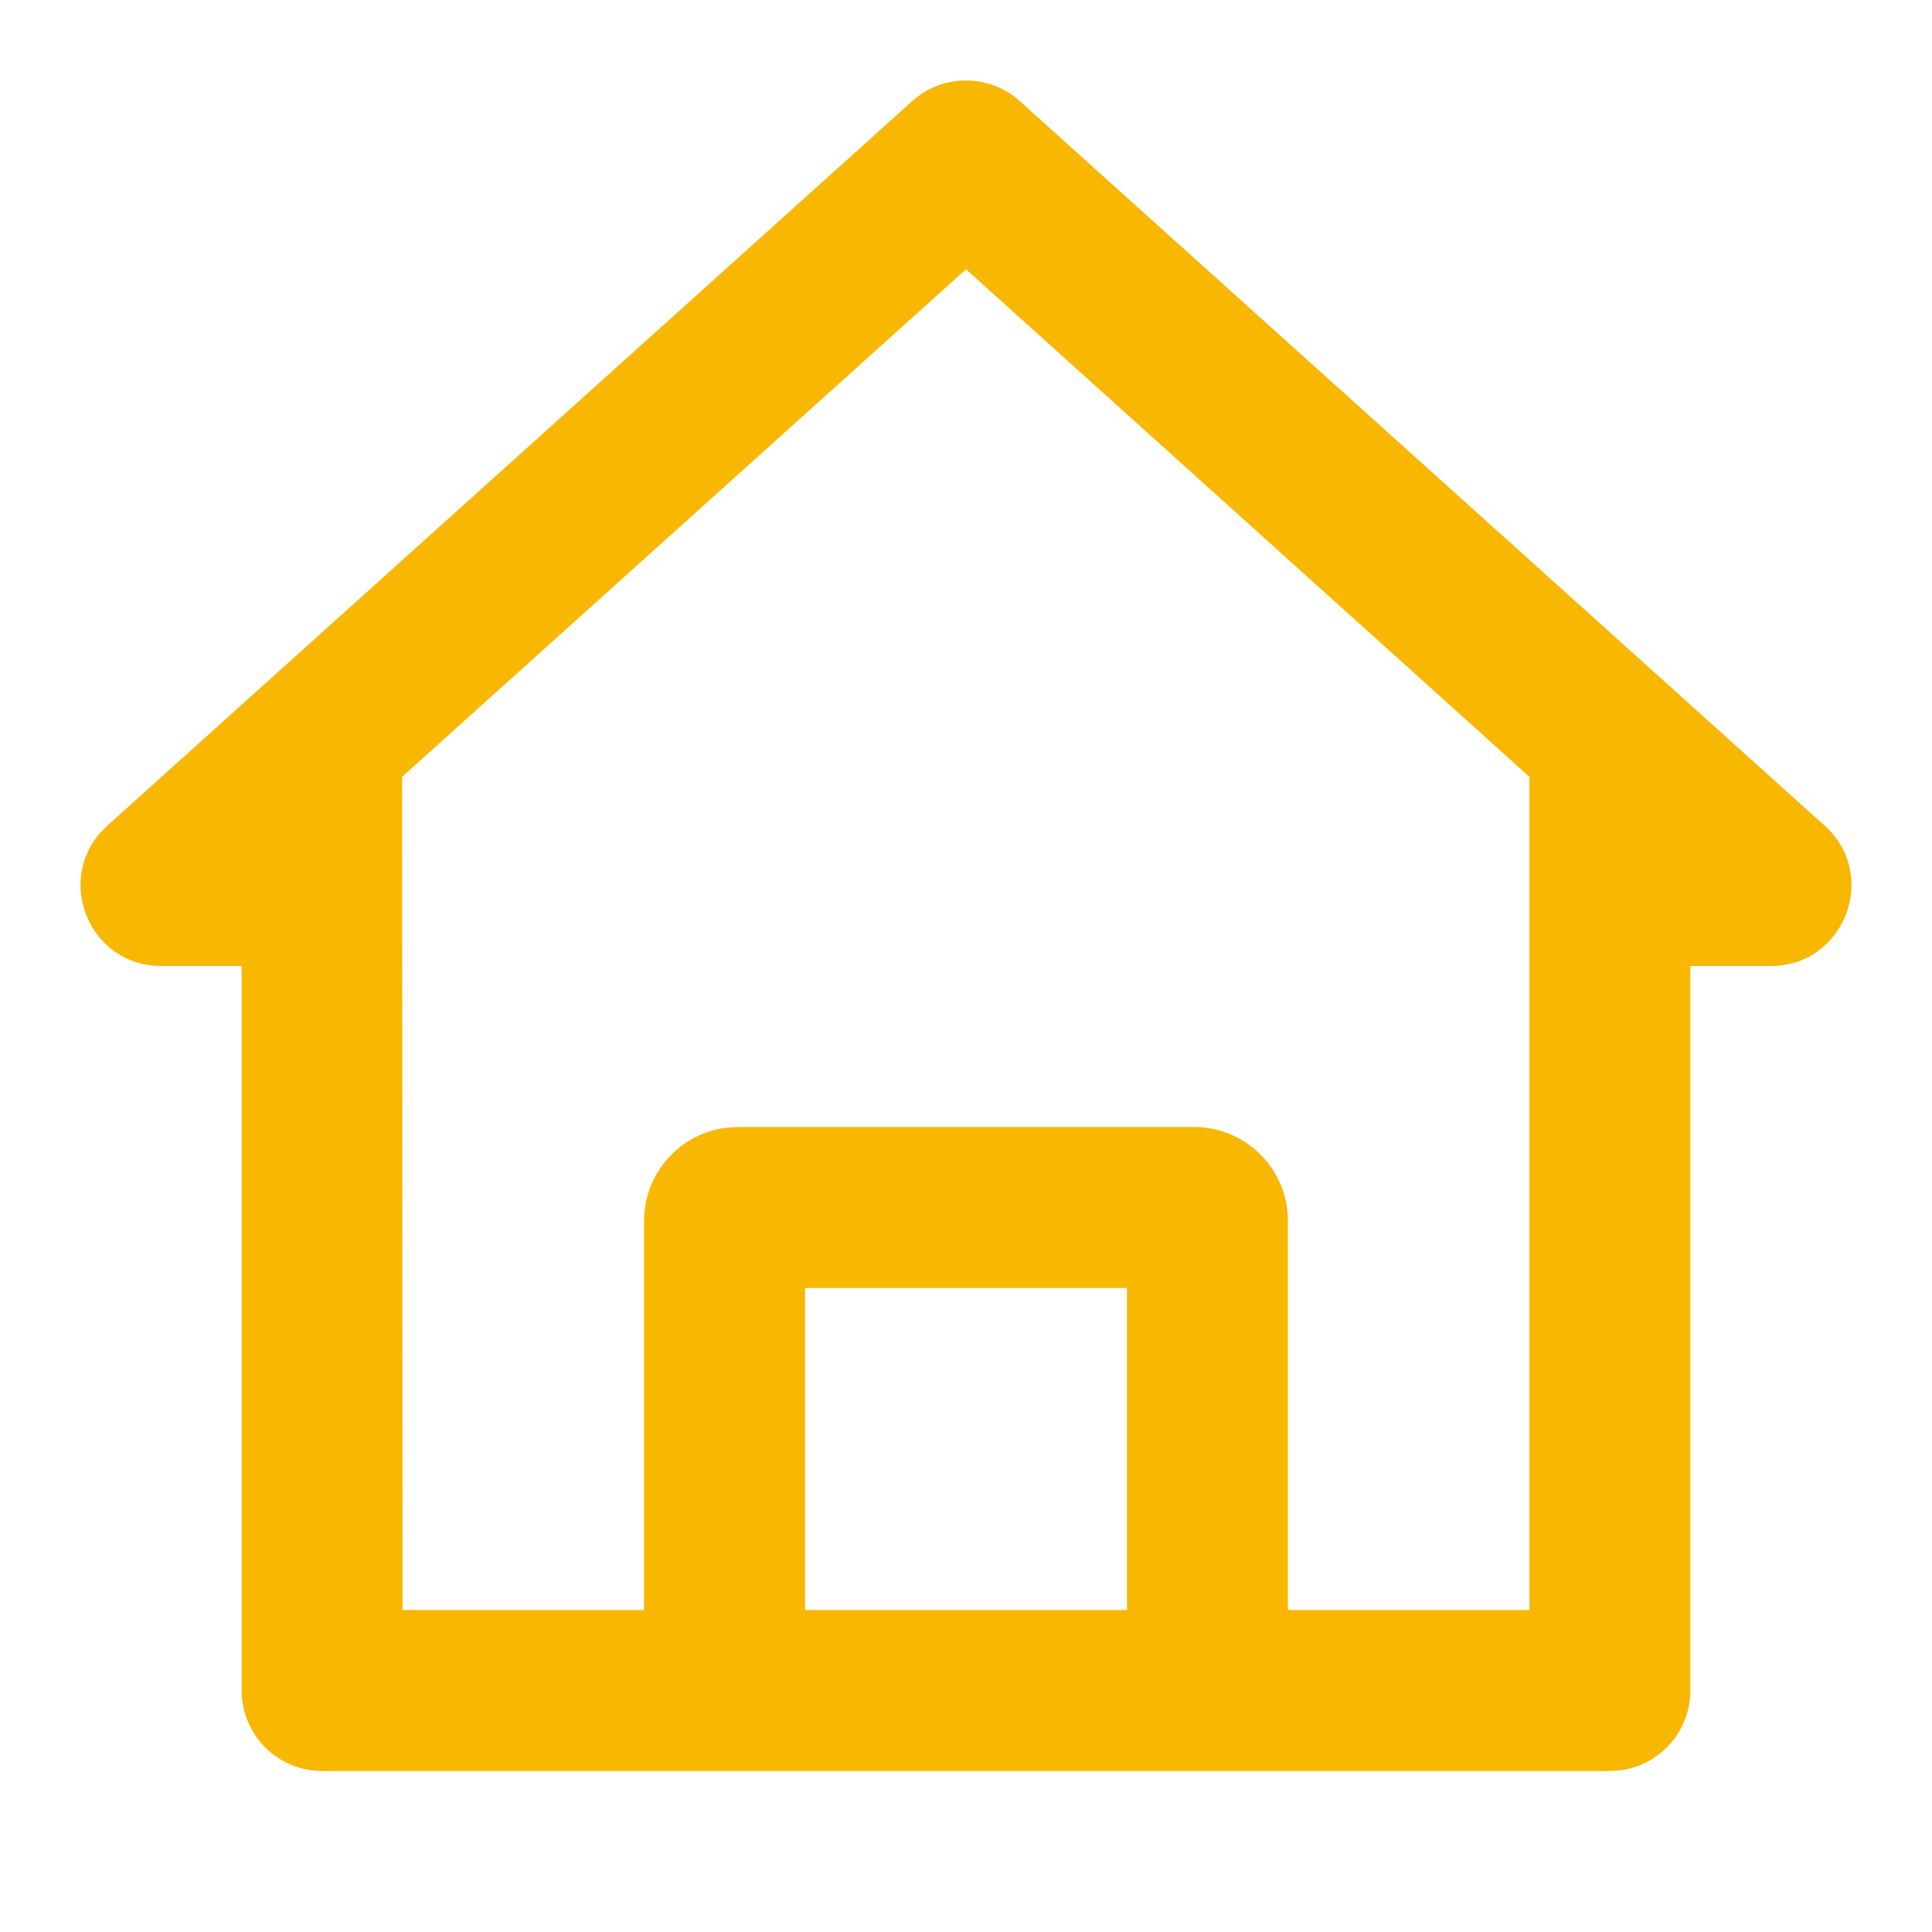 <?xml version="1.0" encoding="UTF-8"?>
<svg width="24px" height="24px" viewBox="0 0 24 24" version="1.1" xmlns="http://www.w3.org/2000/svg" xmlns:xlink="http://www.w3.org/1999/xlink">
    <title>住宿备份 2</title>
    <g id="会议工作台" stroke="none" stroke-width="1" fill="none" fill-rule="evenodd">
        <g id="参会人报名成功" transform="translate(-133, -211)" fill="#F8B700">
            <g id="编组备份-2" transform="translate(16, 195)">
                <g id="占位/24x24备份-3" transform="translate(117, 16)">
                    <path d="M4.001,22 C3.449,22 3.002,21.552 3.002,21 L3.002,21 L3.002,12 L2.002,12 C1.124,12 0.689,10.962 1.254,10.336 L1.254,10.336 L1.333,10.257 L11.331,1.257 C11.711,0.914 12.289,0.914 12.669,1.257 L12.669,1.257 L22.667,10.257 C23.348,10.87 22.914,12 21.998,12 L21.998,12 L20.998,12 L20.998,21 C20.998,21.513 20.612,21.936 20.115,21.993 L20.115,21.993 L19.999,22 Z M12,3.345 L4.995,9.65 L5.001,20 L8,20 L8.001,15.167 C8.001,14.565 8.456,14.07 9.04,14.007 L9.167,14 L14.833,14 C15.477,14 15.999,14.522 15.999,15.167 L15.999,15.167 L15.999,20 L18.999,20 L18.999,9.65 L12,3.345 Z M14,16 L10,16 L10,20 L14,20 L14,16 Z" id="形状结合"></path>
                </g>
            </g>
        </g>
    </g>
</svg>
